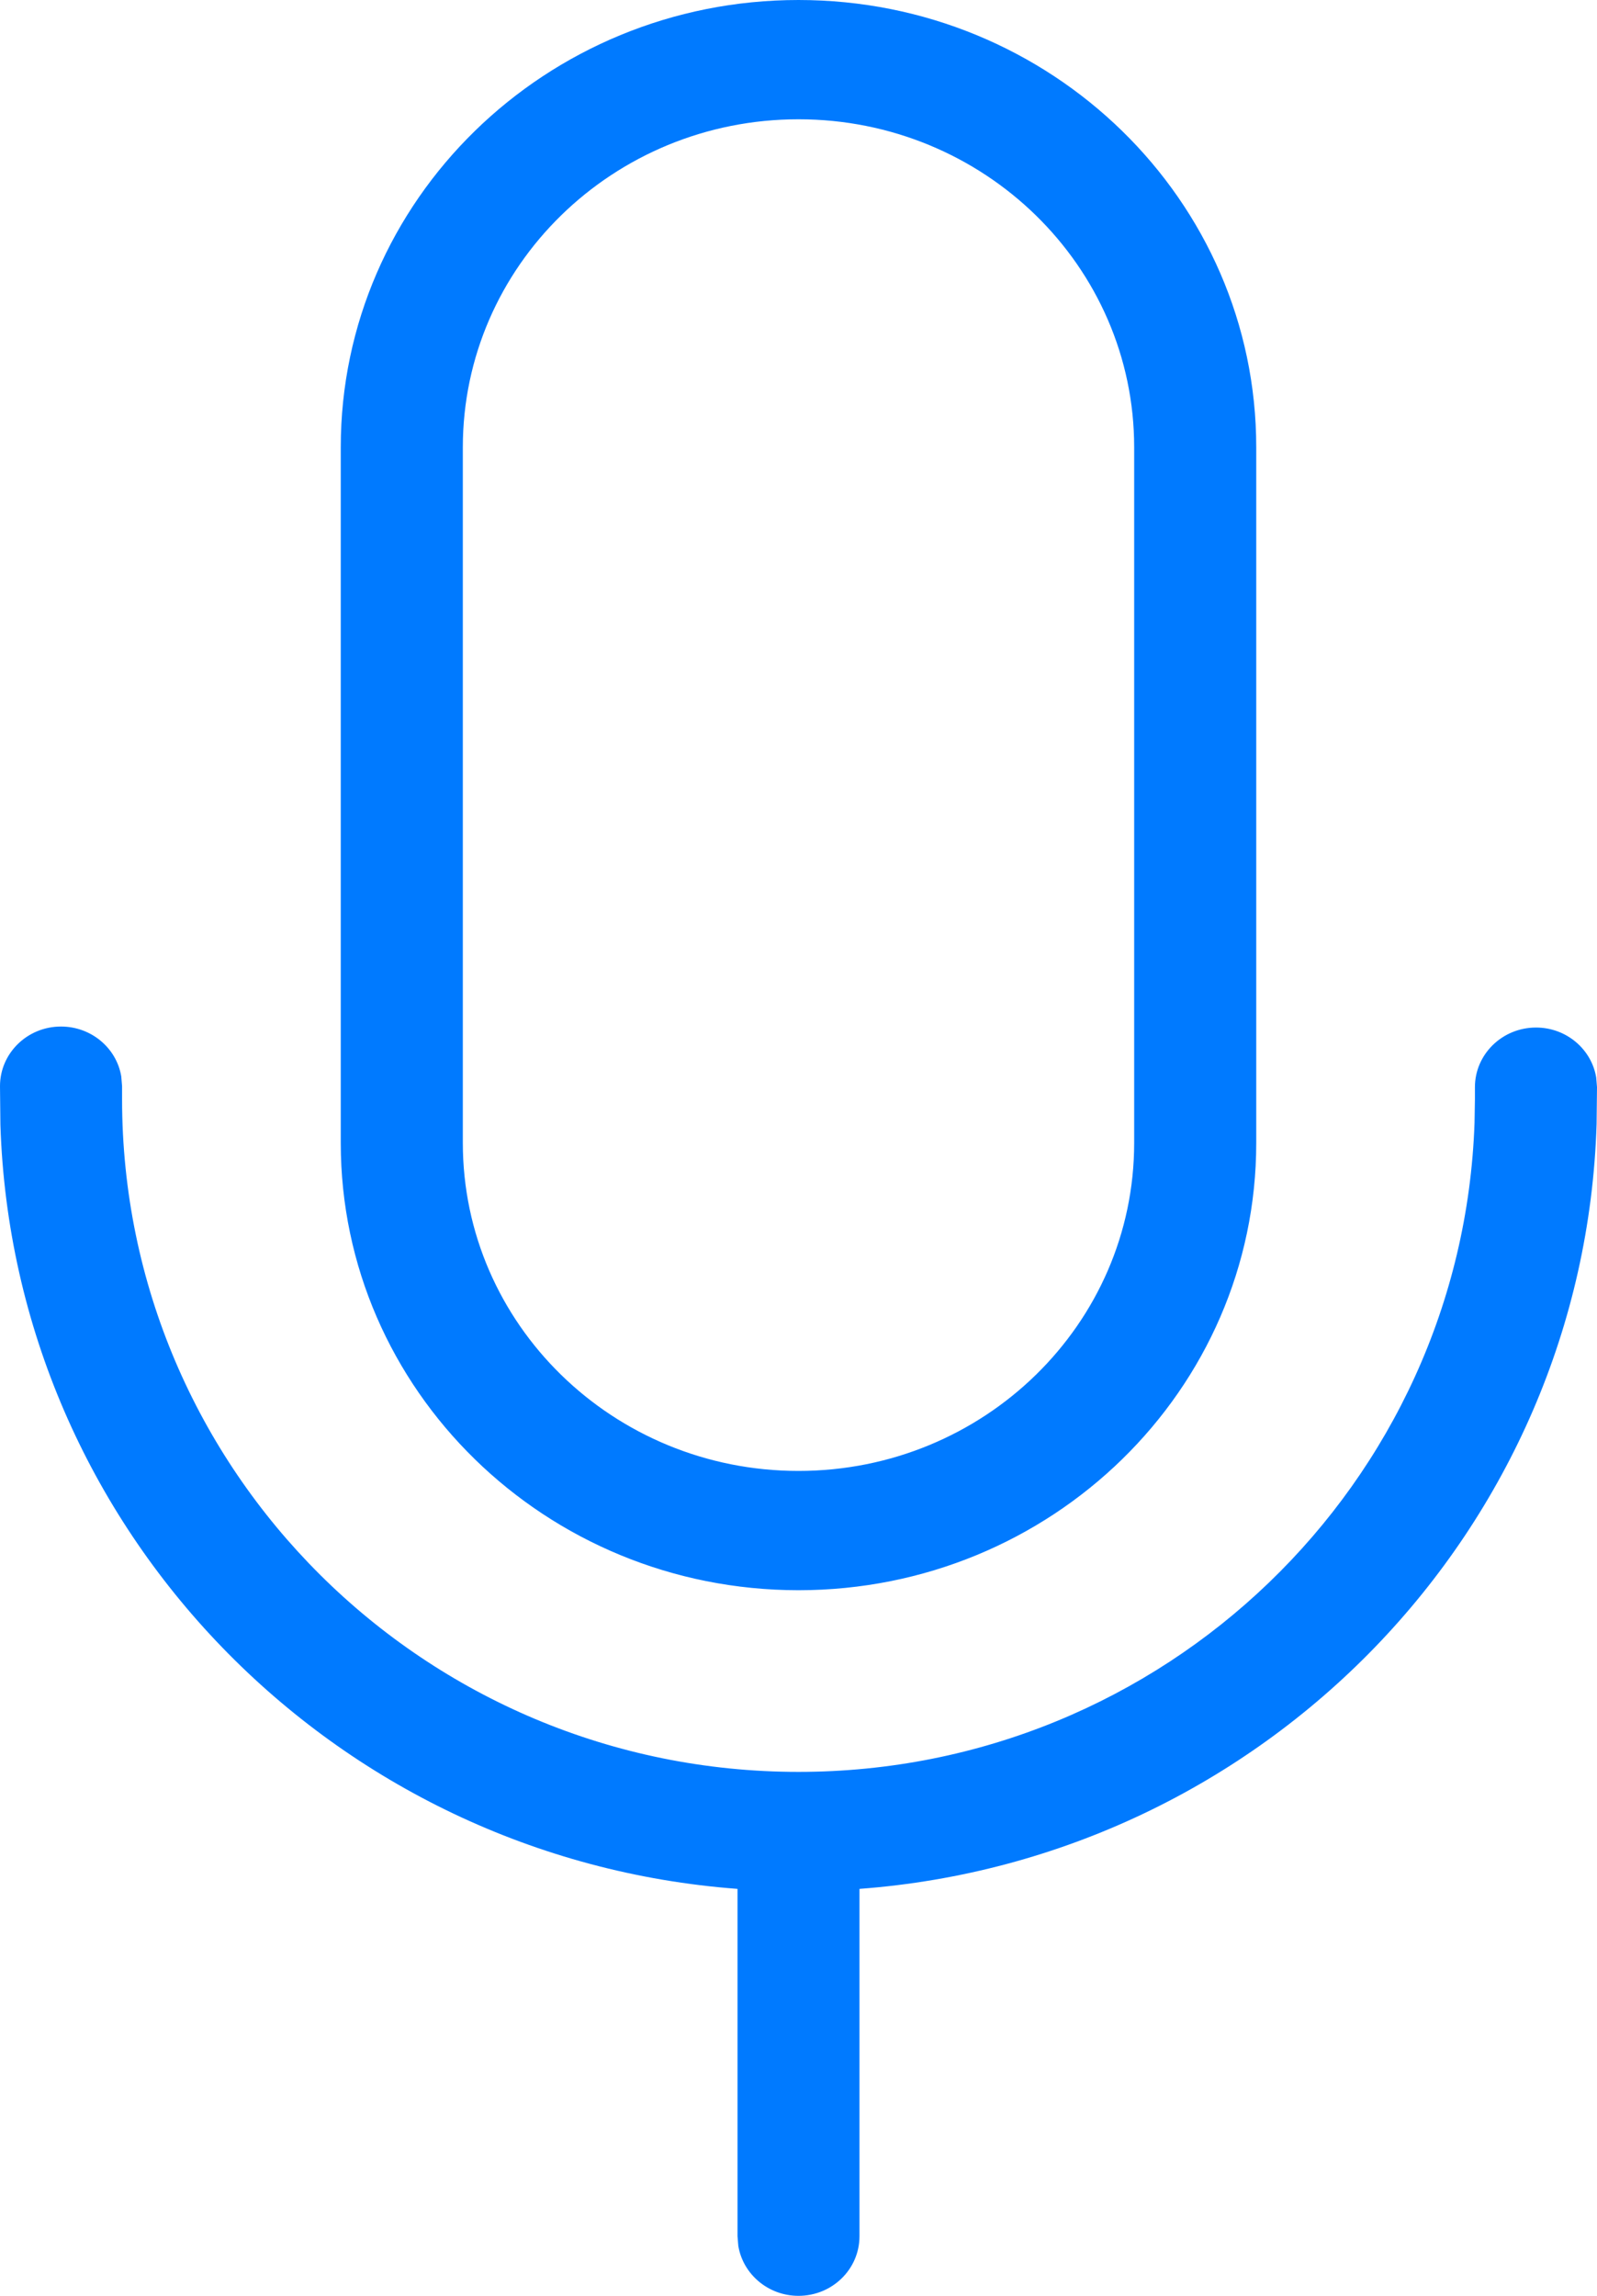 <svg width="16" height="23" viewBox="0 0 16 23" fill="none" xmlns="http://www.w3.org/2000/svg">
<path fill-rule="evenodd" clip-rule="evenodd" d="M8 0C10.533 0 12.586 2.006 12.586 4.481V11.45C12.586 13.925 10.533 15.931 8 15.931C5.467 15.931 3.414 13.925 3.414 11.45V4.481C3.414 2.006 5.467 0 8 0ZM0.611 10.284C0.915 10.284 1.168 10.5 1.215 10.784L1.223 10.881V11.012C1.223 14.736 4.259 17.751 8 17.751C11.661 17.751 14.648 14.863 14.773 11.249L14.777 11.012V10.891C14.777 10.562 15.051 10.294 15.389 10.294C15.693 10.294 15.945 10.511 15.992 10.794L16 10.891L15.996 11.259C15.871 15.322 12.664 18.62 8.611 18.923L8.611 22.403C8.611 22.733 8.338 23 8 23C7.696 23 7.444 22.783 7.397 22.5L7.389 22.403L7.389 18.923C3.339 18.62 0.133 15.327 0.004 11.267L0 10.881C0 10.551 0.274 10.284 0.611 10.284ZM4.637 4.481C4.637 2.666 6.143 1.195 8 1.195C9.857 1.195 11.363 2.666 11.363 4.481V11.45C11.363 13.265 9.857 14.736 8 14.736C6.143 14.736 4.637 13.265 4.637 11.45V4.481Z" fill="#007AFF"/>
</svg>
